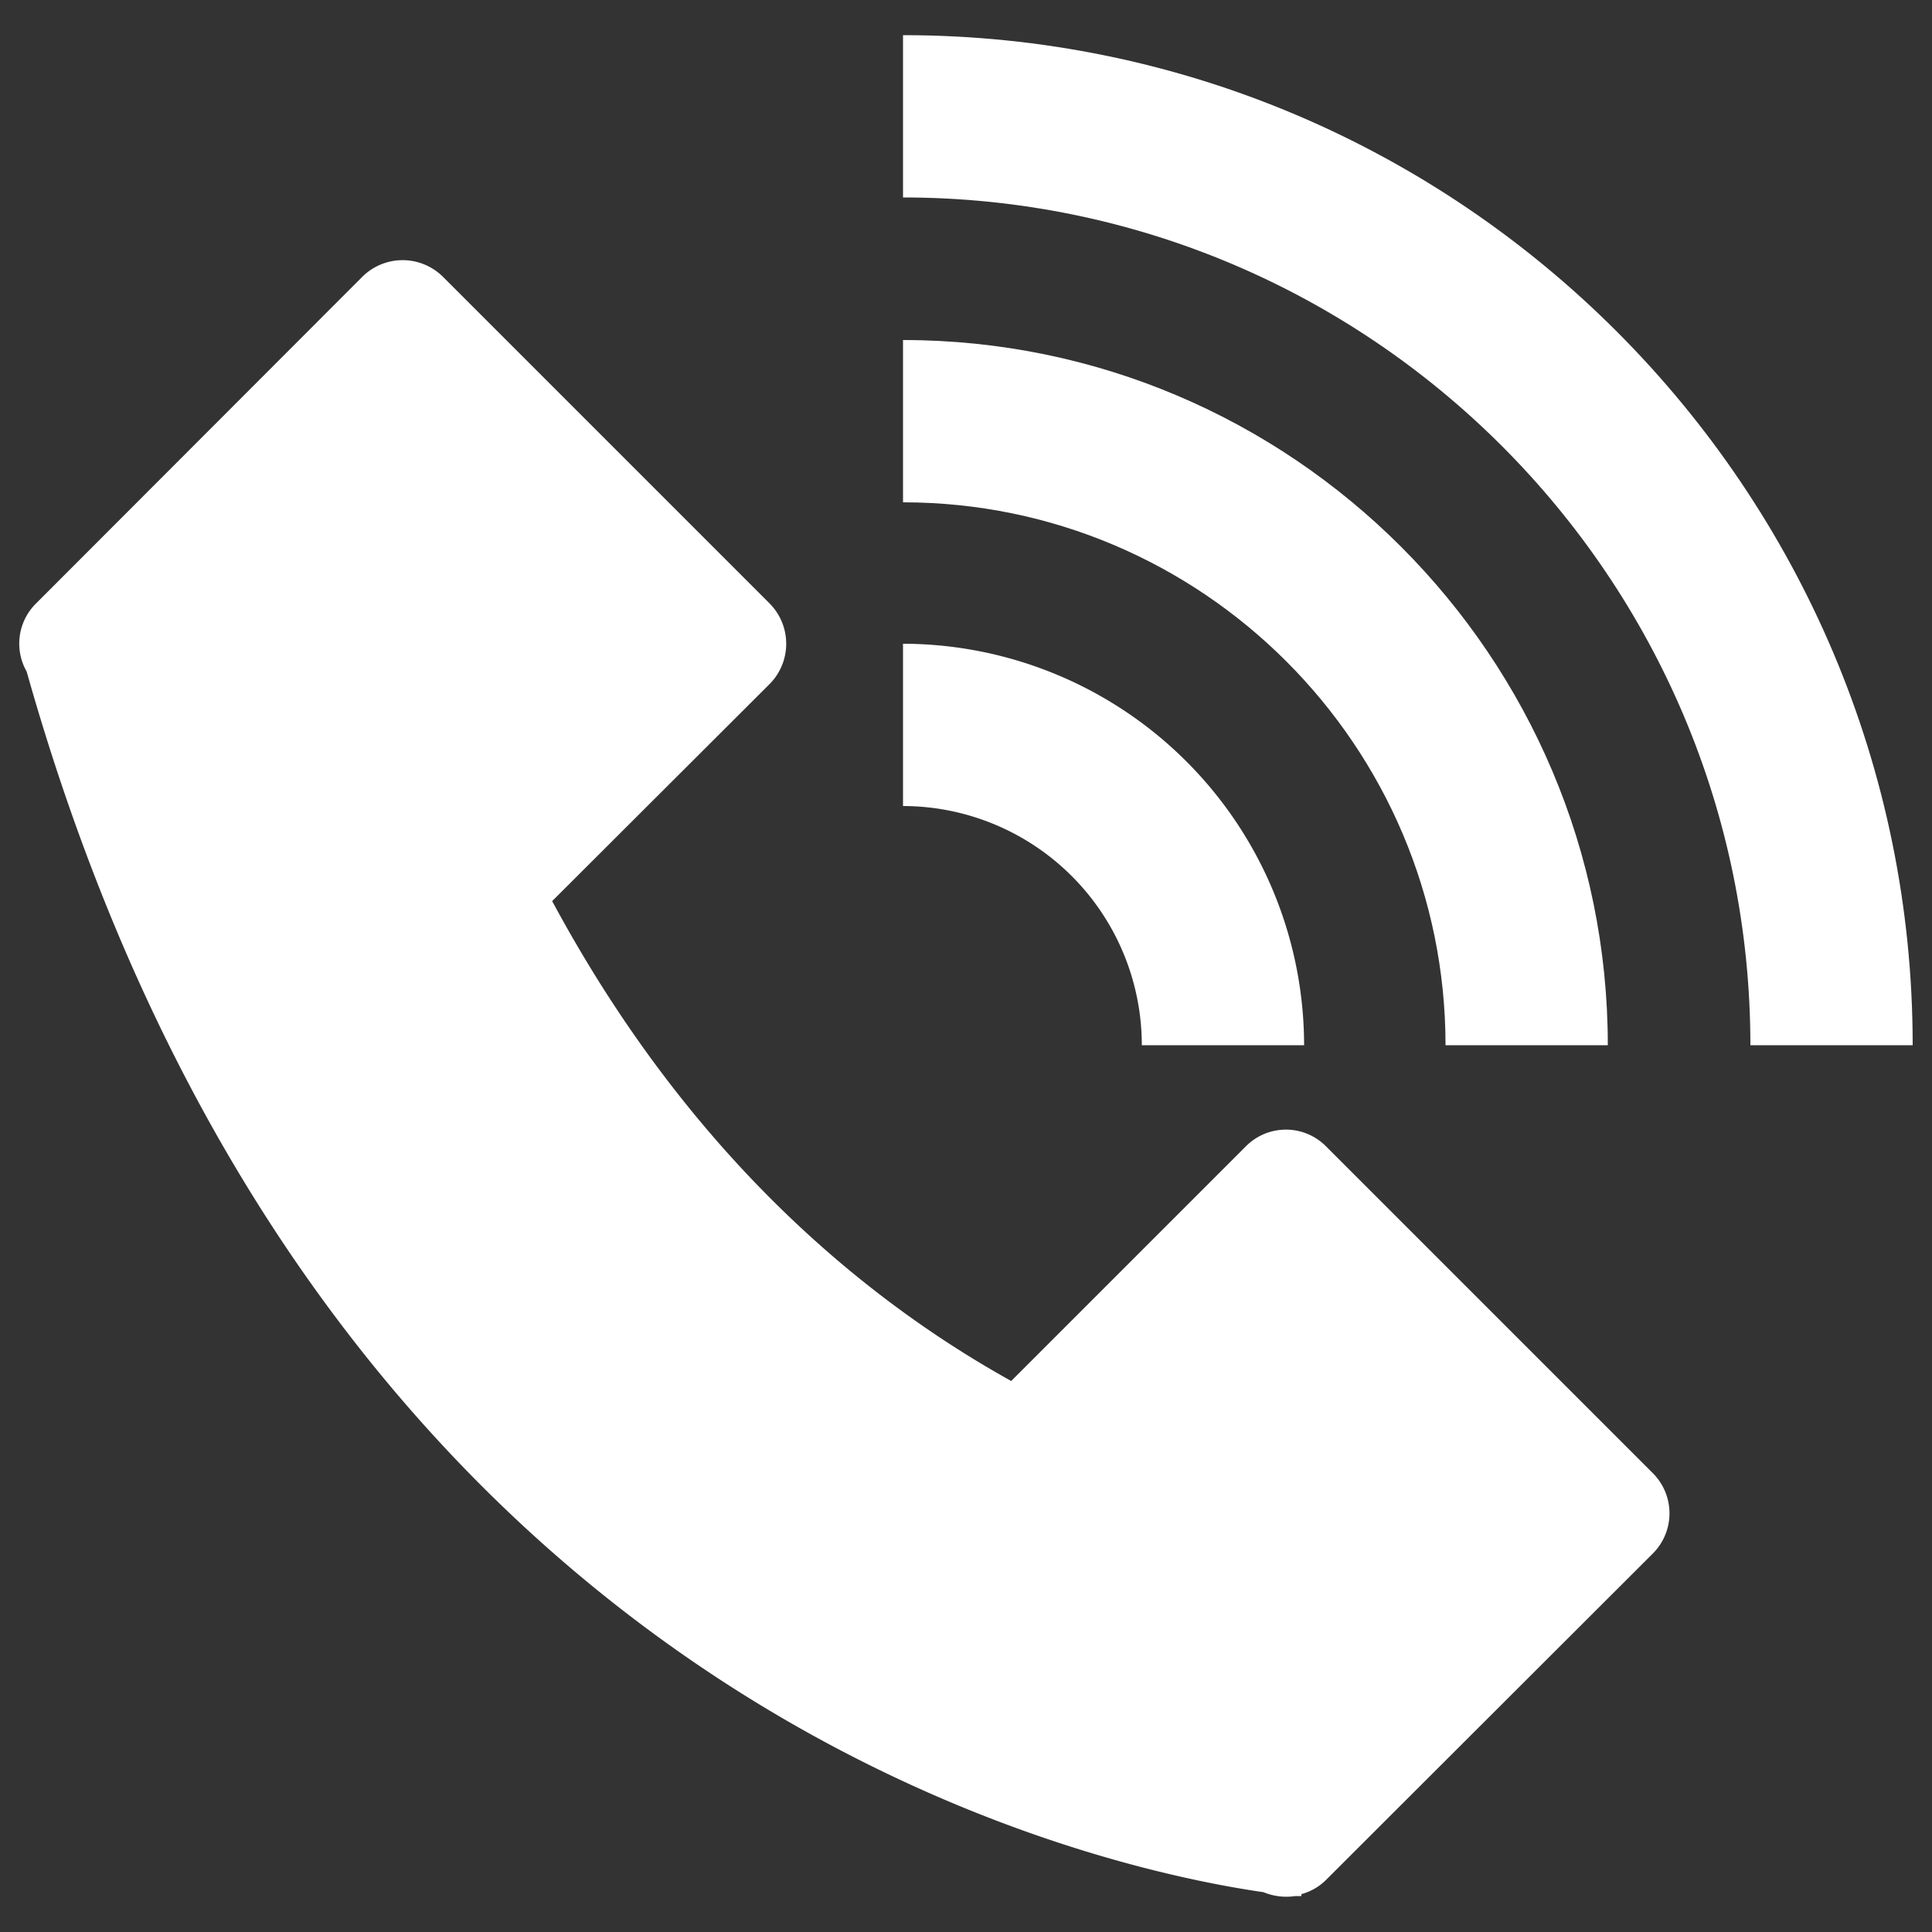 <svg
  xmlns="http://www.w3.org/2000/svg"
  viewBox="0 0 500 500"
  width="500"
  height="500"
  fill="#ffffff"
>
  <rect x="0" y="0" width="500" height="500" fill="#333333" stroke="none"/>
  <path d="M343.2 296.7a14.6 14.6 0 0 0-20.8 0l-60.7 60.7c-38.7-21.5-83.8-59.1-118.8-124.2l56.3-56.2a14.8 14.8 0 0 0 0-20.8l-84.6-84.6a14.8 14.8 0 0 0-20.8 0L9.3 156.2a14.6 14.6 0 0 0-2.4 17.6C81.7 439 280 482.9 327 489.7a15.4 15.4 0 0 0 8.2 1h1.6v-.5a14.4 14.4 0 0 0 6.4-3.7l84.6-84.5a14.7 14.7 0 0 0 0-20.7z" />
  <path d="M374.1 270.5h42C416.1 169.9 334.3 88 233.7 88v42c77.4 0 140.4 63 140.4 140.5z" />
  <path d="M233.7 9.1v42c120.9 0 219.3 98.4 219.3 219.4h42C495 126.4 377.8 9.1 233.7 9.1z" />
  <path d="M295.5 270.5h42a104 104 0 0 0-103.8-103.9v42a61.9 61.9 0 0 1 61.8 61.9z" />
</svg>
